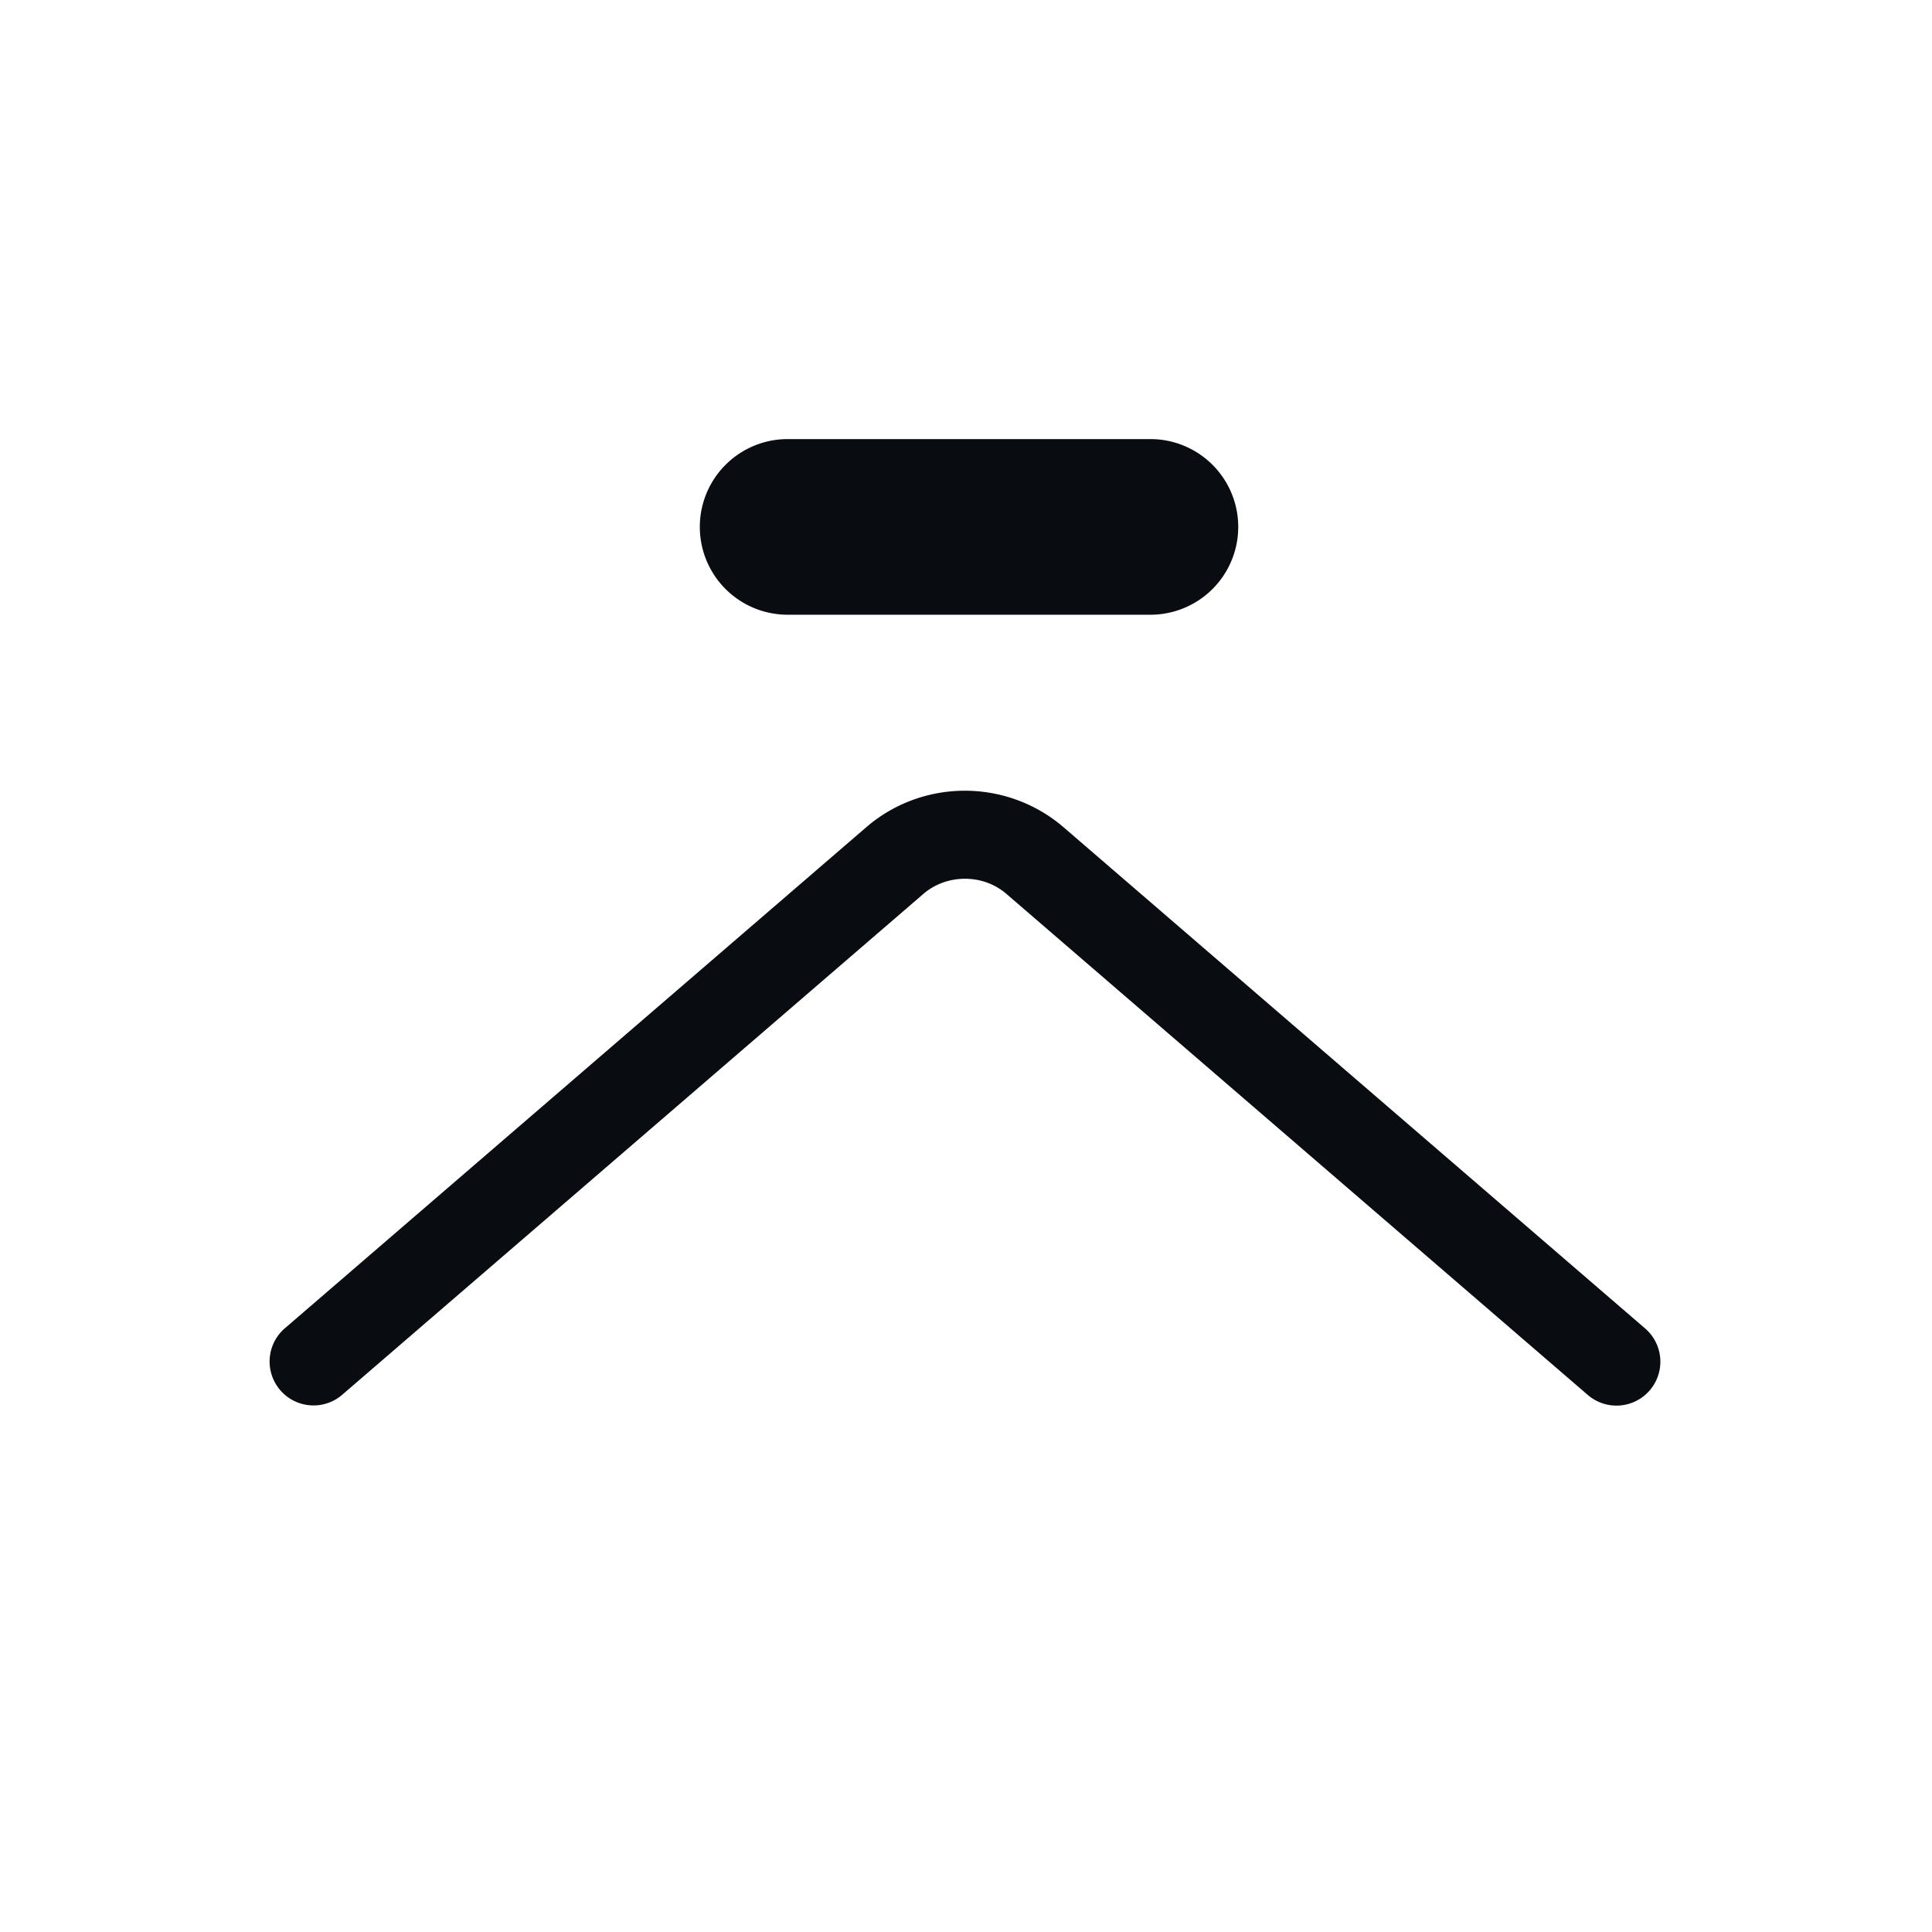 <?xml version="1.0" encoding="UTF-8"?>
<!-- Created with Inkscape (http://www.inkscape.org/) -->
<svg width="22" height="22" version="1.1" xmlns="http://www.w3.org/2000/svg" xmlns:cc="http://creativecommons.org/ns#" xmlns:dc="http://purl.org/dc/elements/1.1/" xmlns:rdf="http://www.w3.org/1999/02/22-rdf-syntax-ns#" xmlns:xlink="http://www.w3.org/1999/xlink">
	<defs id="defs3051">
		<style type="text/css" id="current-color-scheme">
			.ColorScheme-Text {
			color:#090d11;
			}
		</style>
	</defs>
	<path d="m8.969 5a1 1 0 1 0 0 2h4.131a1 1 0 1 0 0-2h-4.131zm2.018 4.004c-0.401 9.68e-5 -0.802 0.139-1.123 0.416l-6.613 5.699a0.5 0.5 0 1 0 0.652 0.758l6.613-5.699c0.265-0.228 0.678-0.229 0.943 0l6.615 5.701a0.5 0.5 0 1 0 0.652-0.758l-6.615-5.701c-0.322-0.277-0.724-0.416-1.125-0.416z" color="#090d11" fill="currentColor" style="fill:currentColor;" class="ColorScheme-Text"/>
</svg>
